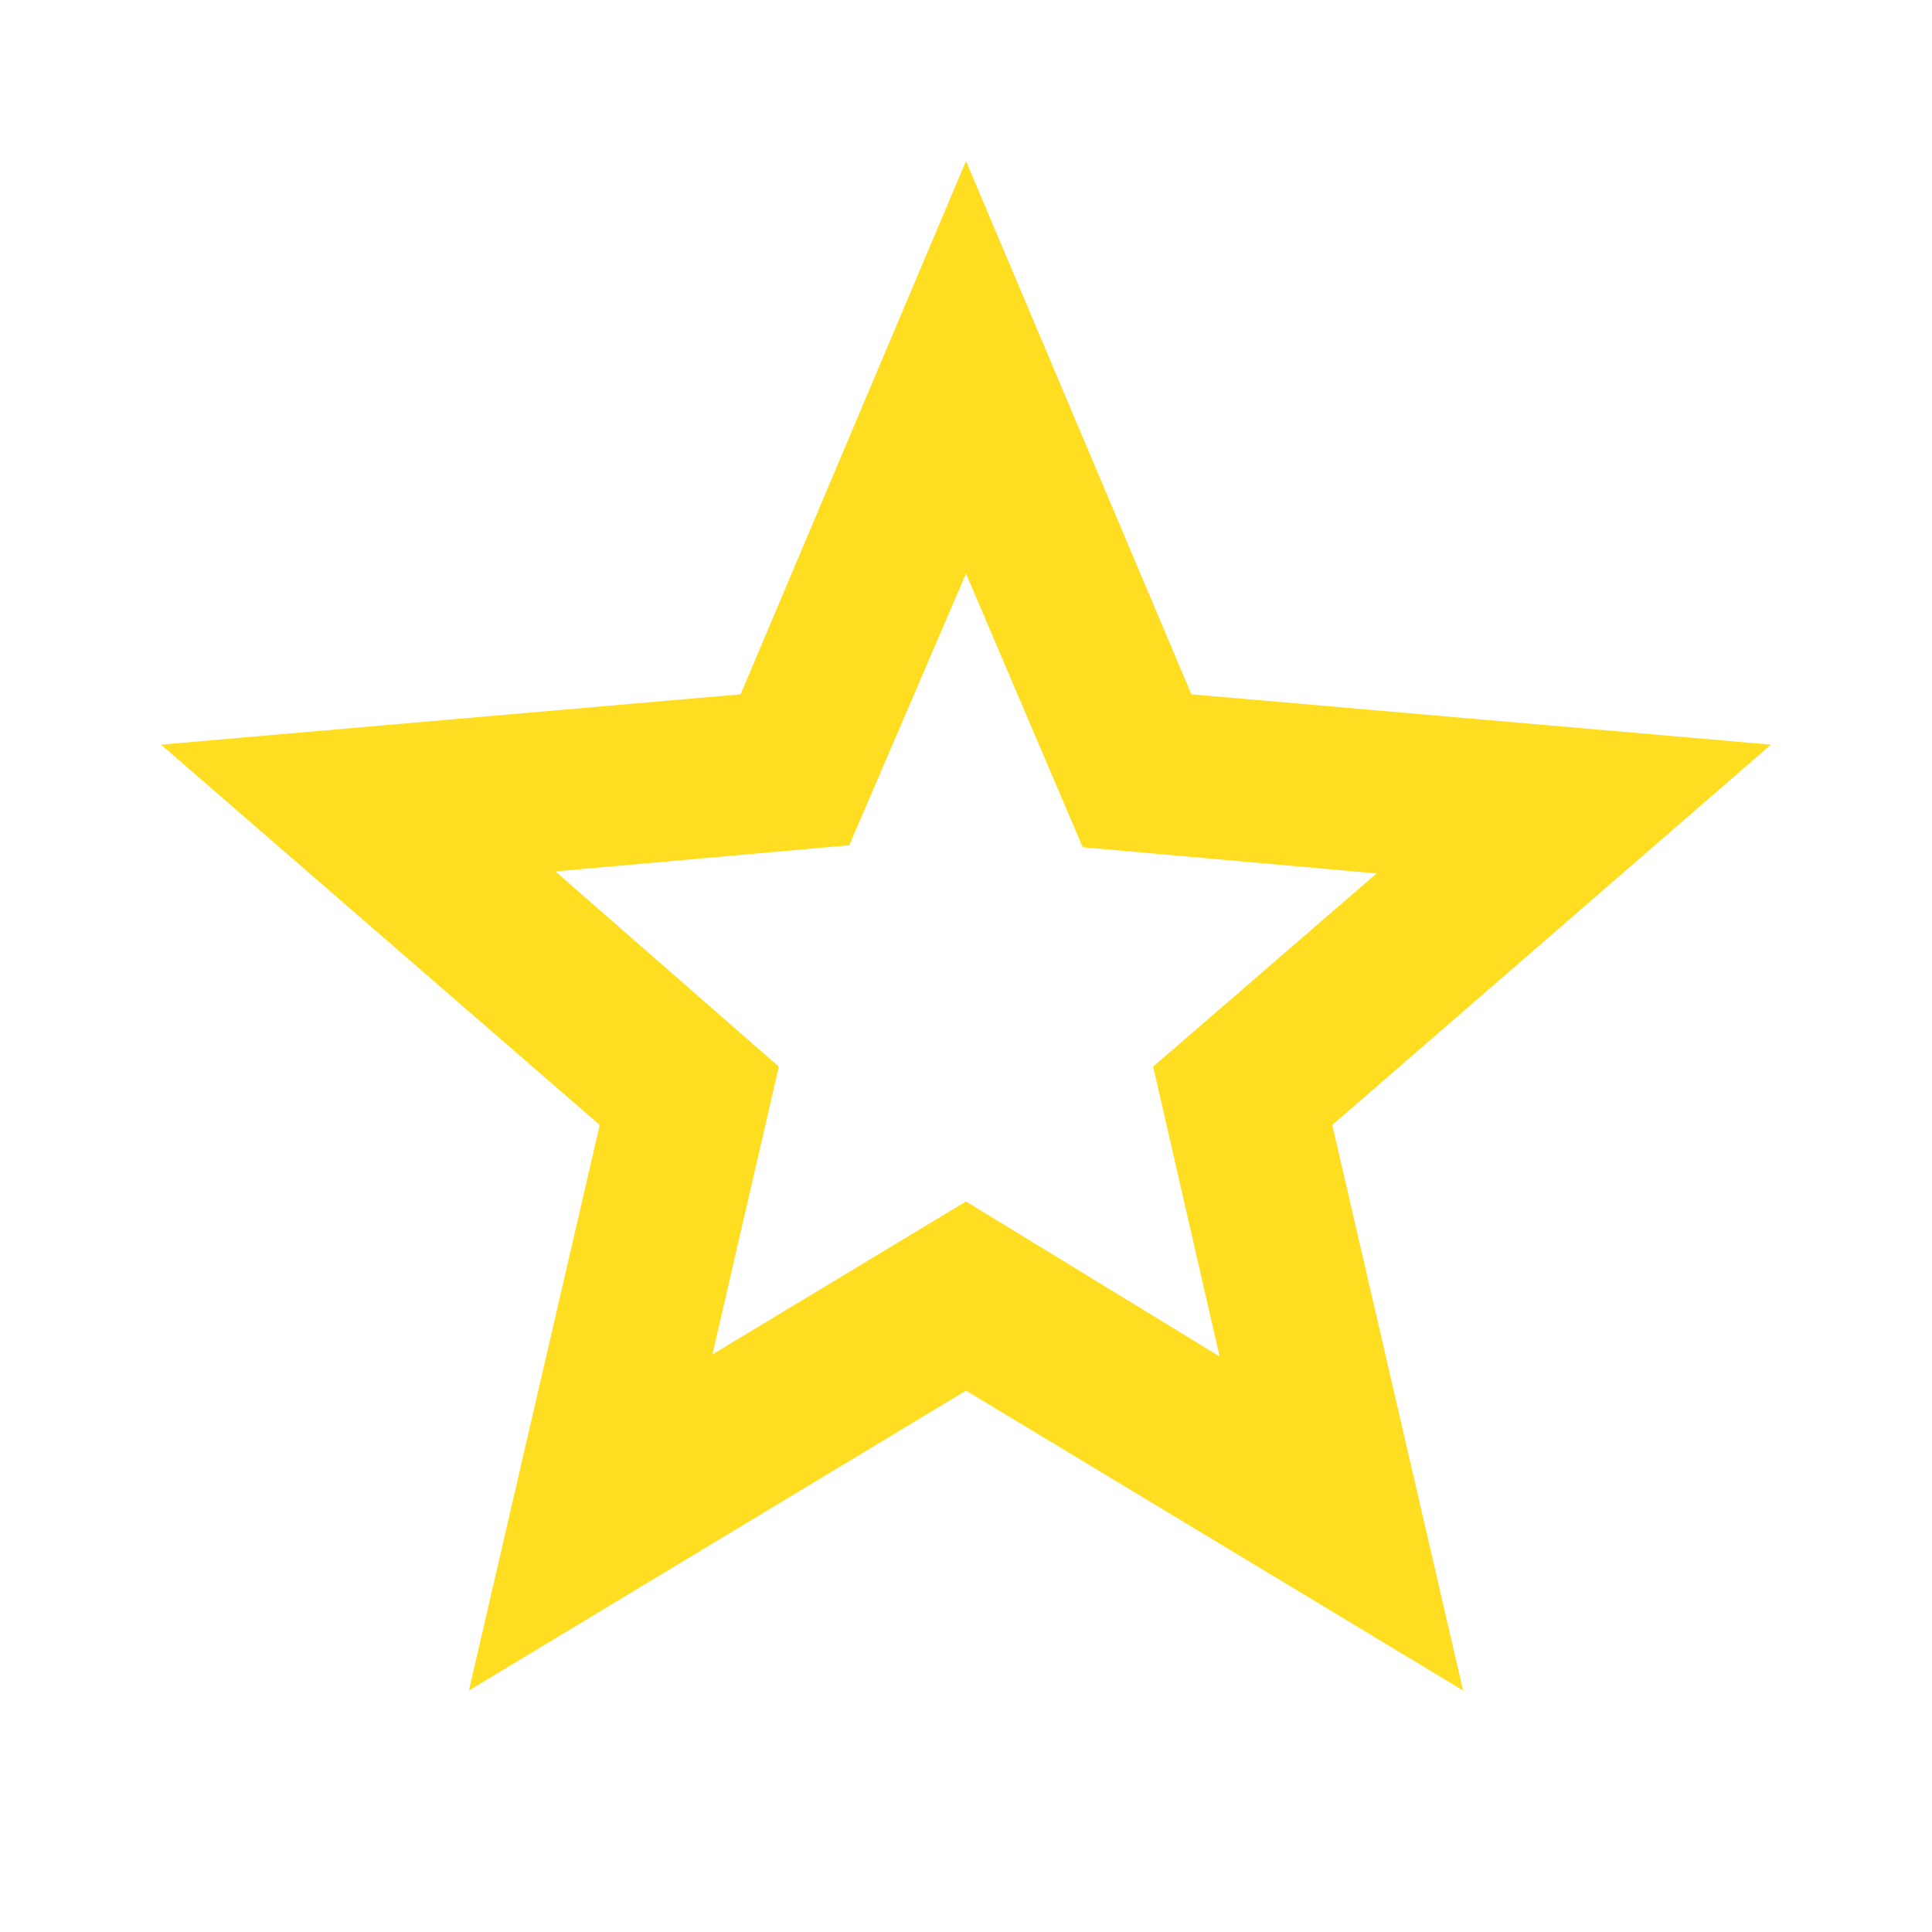 <svg xmlns="http://www.w3.org/2000/svg" height="24px" viewBox="0 -960 960 960" width="24px" fill="#FFDE21"><path d="m354-287 126-76 126 77-33-144 111-96-146-13-58-136-58 135-146 13 111 97-33 143ZM233-120l65-281L80-590l288-25 112-265 112 265 288 25-218 189 65 281-247-149-247 149Zm247-350Z"/></svg>